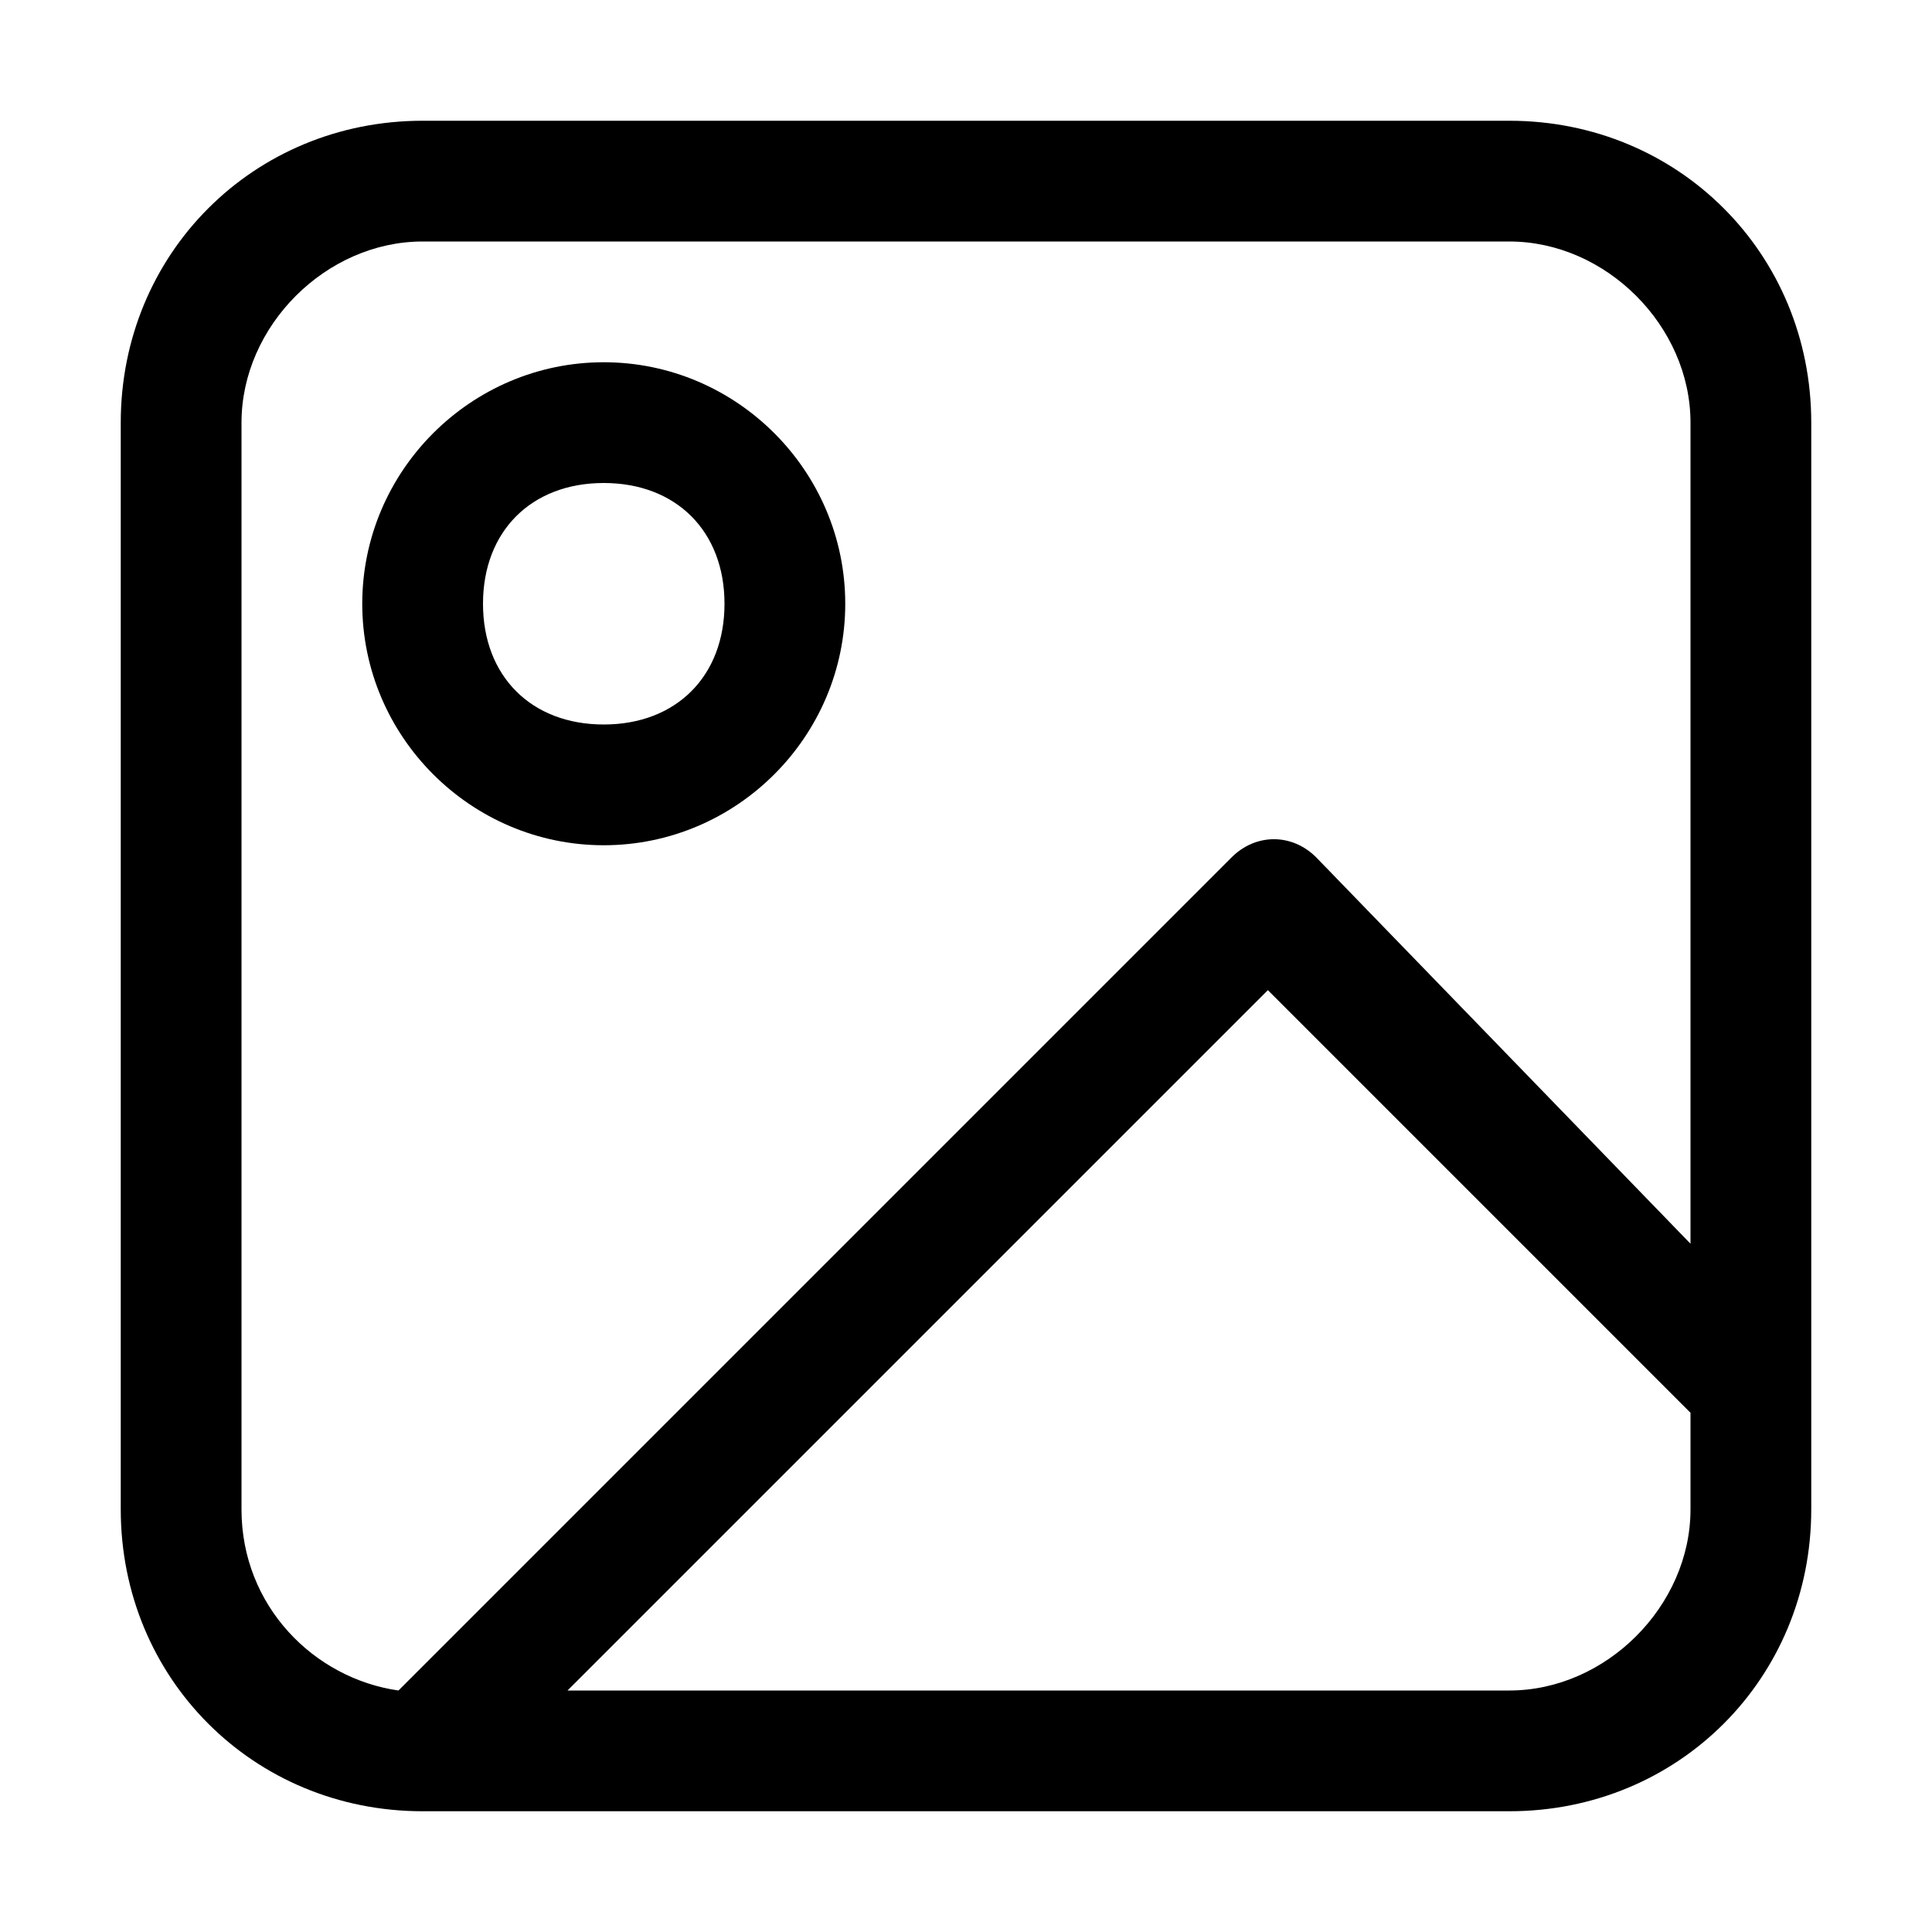 <?xml version="1.0" encoding="utf-8"?>
<!-- Generator: Adobe Illustrator 26.5.0, SVG Export Plug-In . SVG Version: 6.00 Build 0)  -->
<svg version="1.1" id="Слой_1" xmlns="http://www.w3.org/2000/svg" xmlns:xlink="http://www.w3.org/1999/xlink" x="0px" y="0px"
	 viewBox="0 0 16 16" style="enable-background:new 0 0 16 16;" xml:space="preserve">
<style type="text/css">
	.st0{fill-rule:evenodd;clip-rule:evenodd;}
</style>
<path class="st0" d="M5,3C3.9,3,3,3.9,3,5s0.9,2,2,2s2-0.9,2-2S6.1,3,5,3z M4,5c0-0.6,0.4-1,1-1s1,0.4,1,1S5.6,6,5,6S4,5.6,4,5z"/>
<path class="st0" d="M3.5,1C2.1,1,1,2.1,1,3.5v9C1,13.9,2.1,15,3.5,15h9c1.4,0,2.5-1.1,2.5-2.5v-9C15,2.1,13.9,1,12.5,1H3.5z
	 M14,3.5v6.8l-3.1-3.2c-0.2-0.2-0.5-0.2-0.7,0L3.3,14C2.6,13.9,2,13.3,2,12.5v-9C2,2.7,2.7,2,3.5,2h9C13.3,2,14,2.7,14,3.5L14,3.5z
	 M12.5,14H4.7l5.8-5.8l3.5,3.5v0.8C14,13.3,13.3,14,12.5,14L12.5,14z"/>
</svg>
